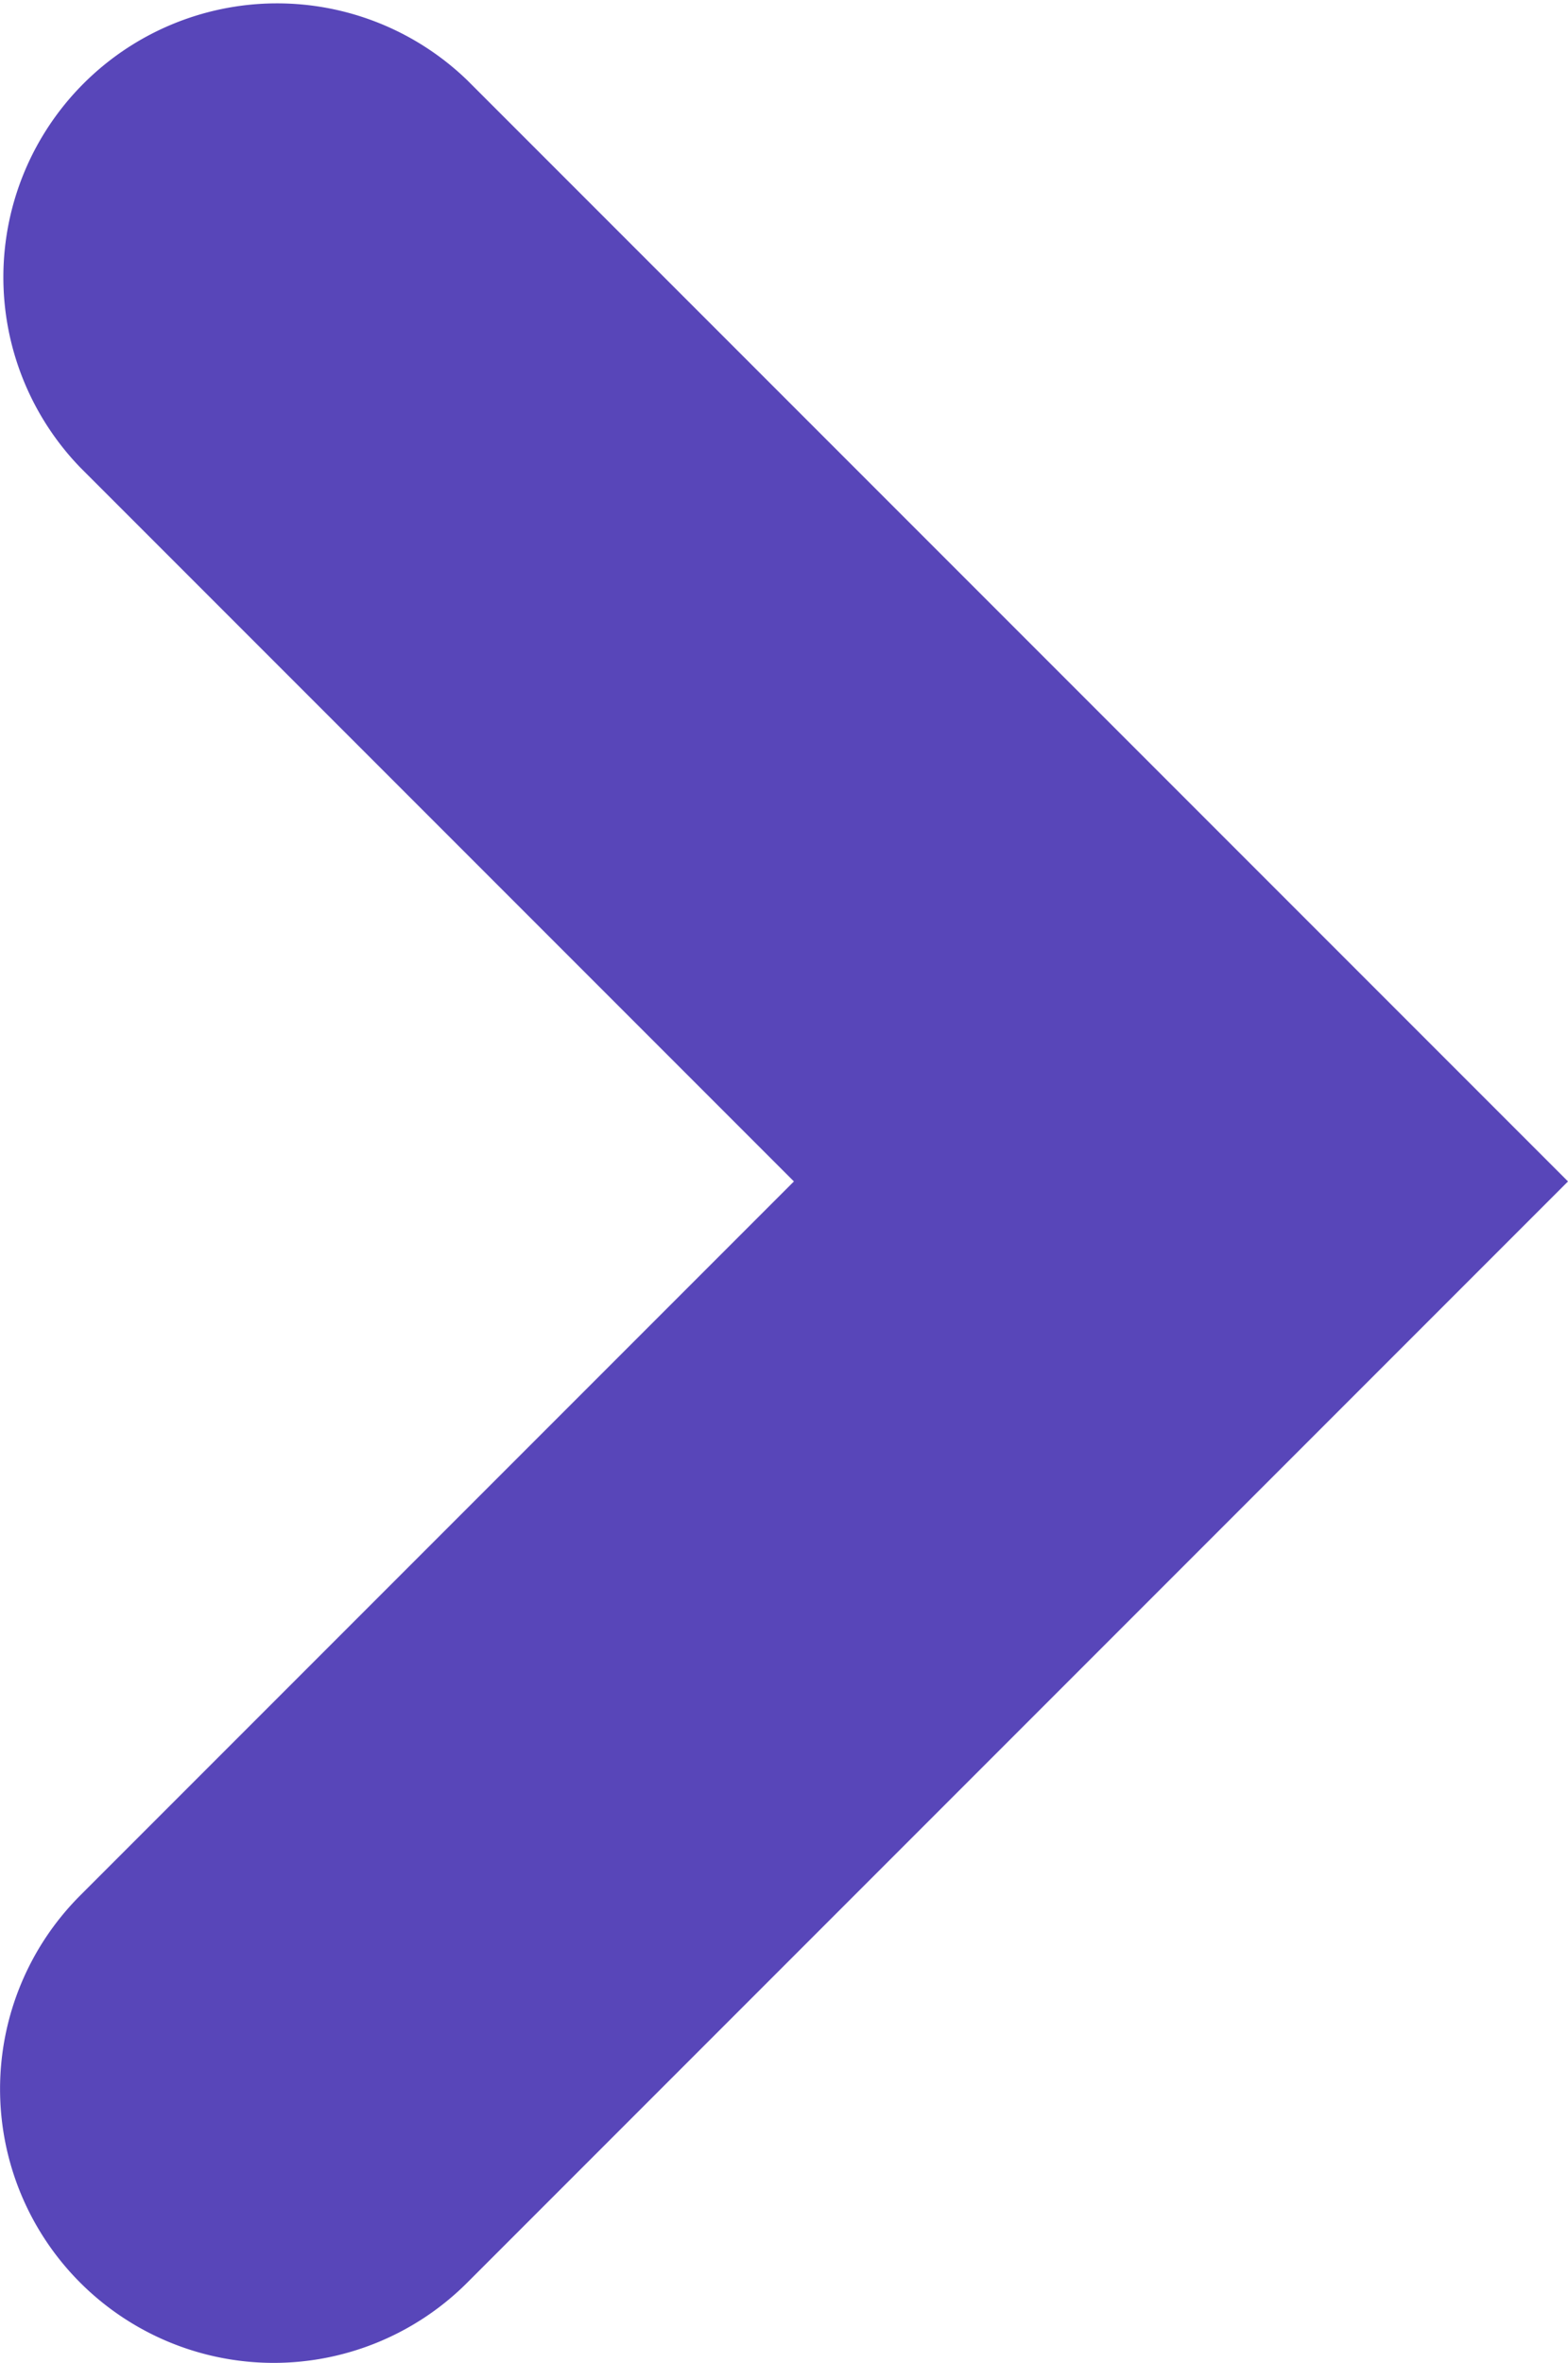 <svg xmlns="http://www.w3.org/2000/svg" width="11.457" height="17.258" viewBox="0 0 11.457 17.258">
  <path id="Path_6050" data-name="Path 6050" d="M597.919,444.47a2,2,0,0,1-1.414-3.414l5.215-5.215-5.215-5.215a2,2,0,0,1,2.828-2.828l8.043,8.043-8.043,8.043A2,2,0,0,1,597.919,444.47Z" transform="translate(-595.919 -427.212)" fill="#5846b9"/>
</svg>
